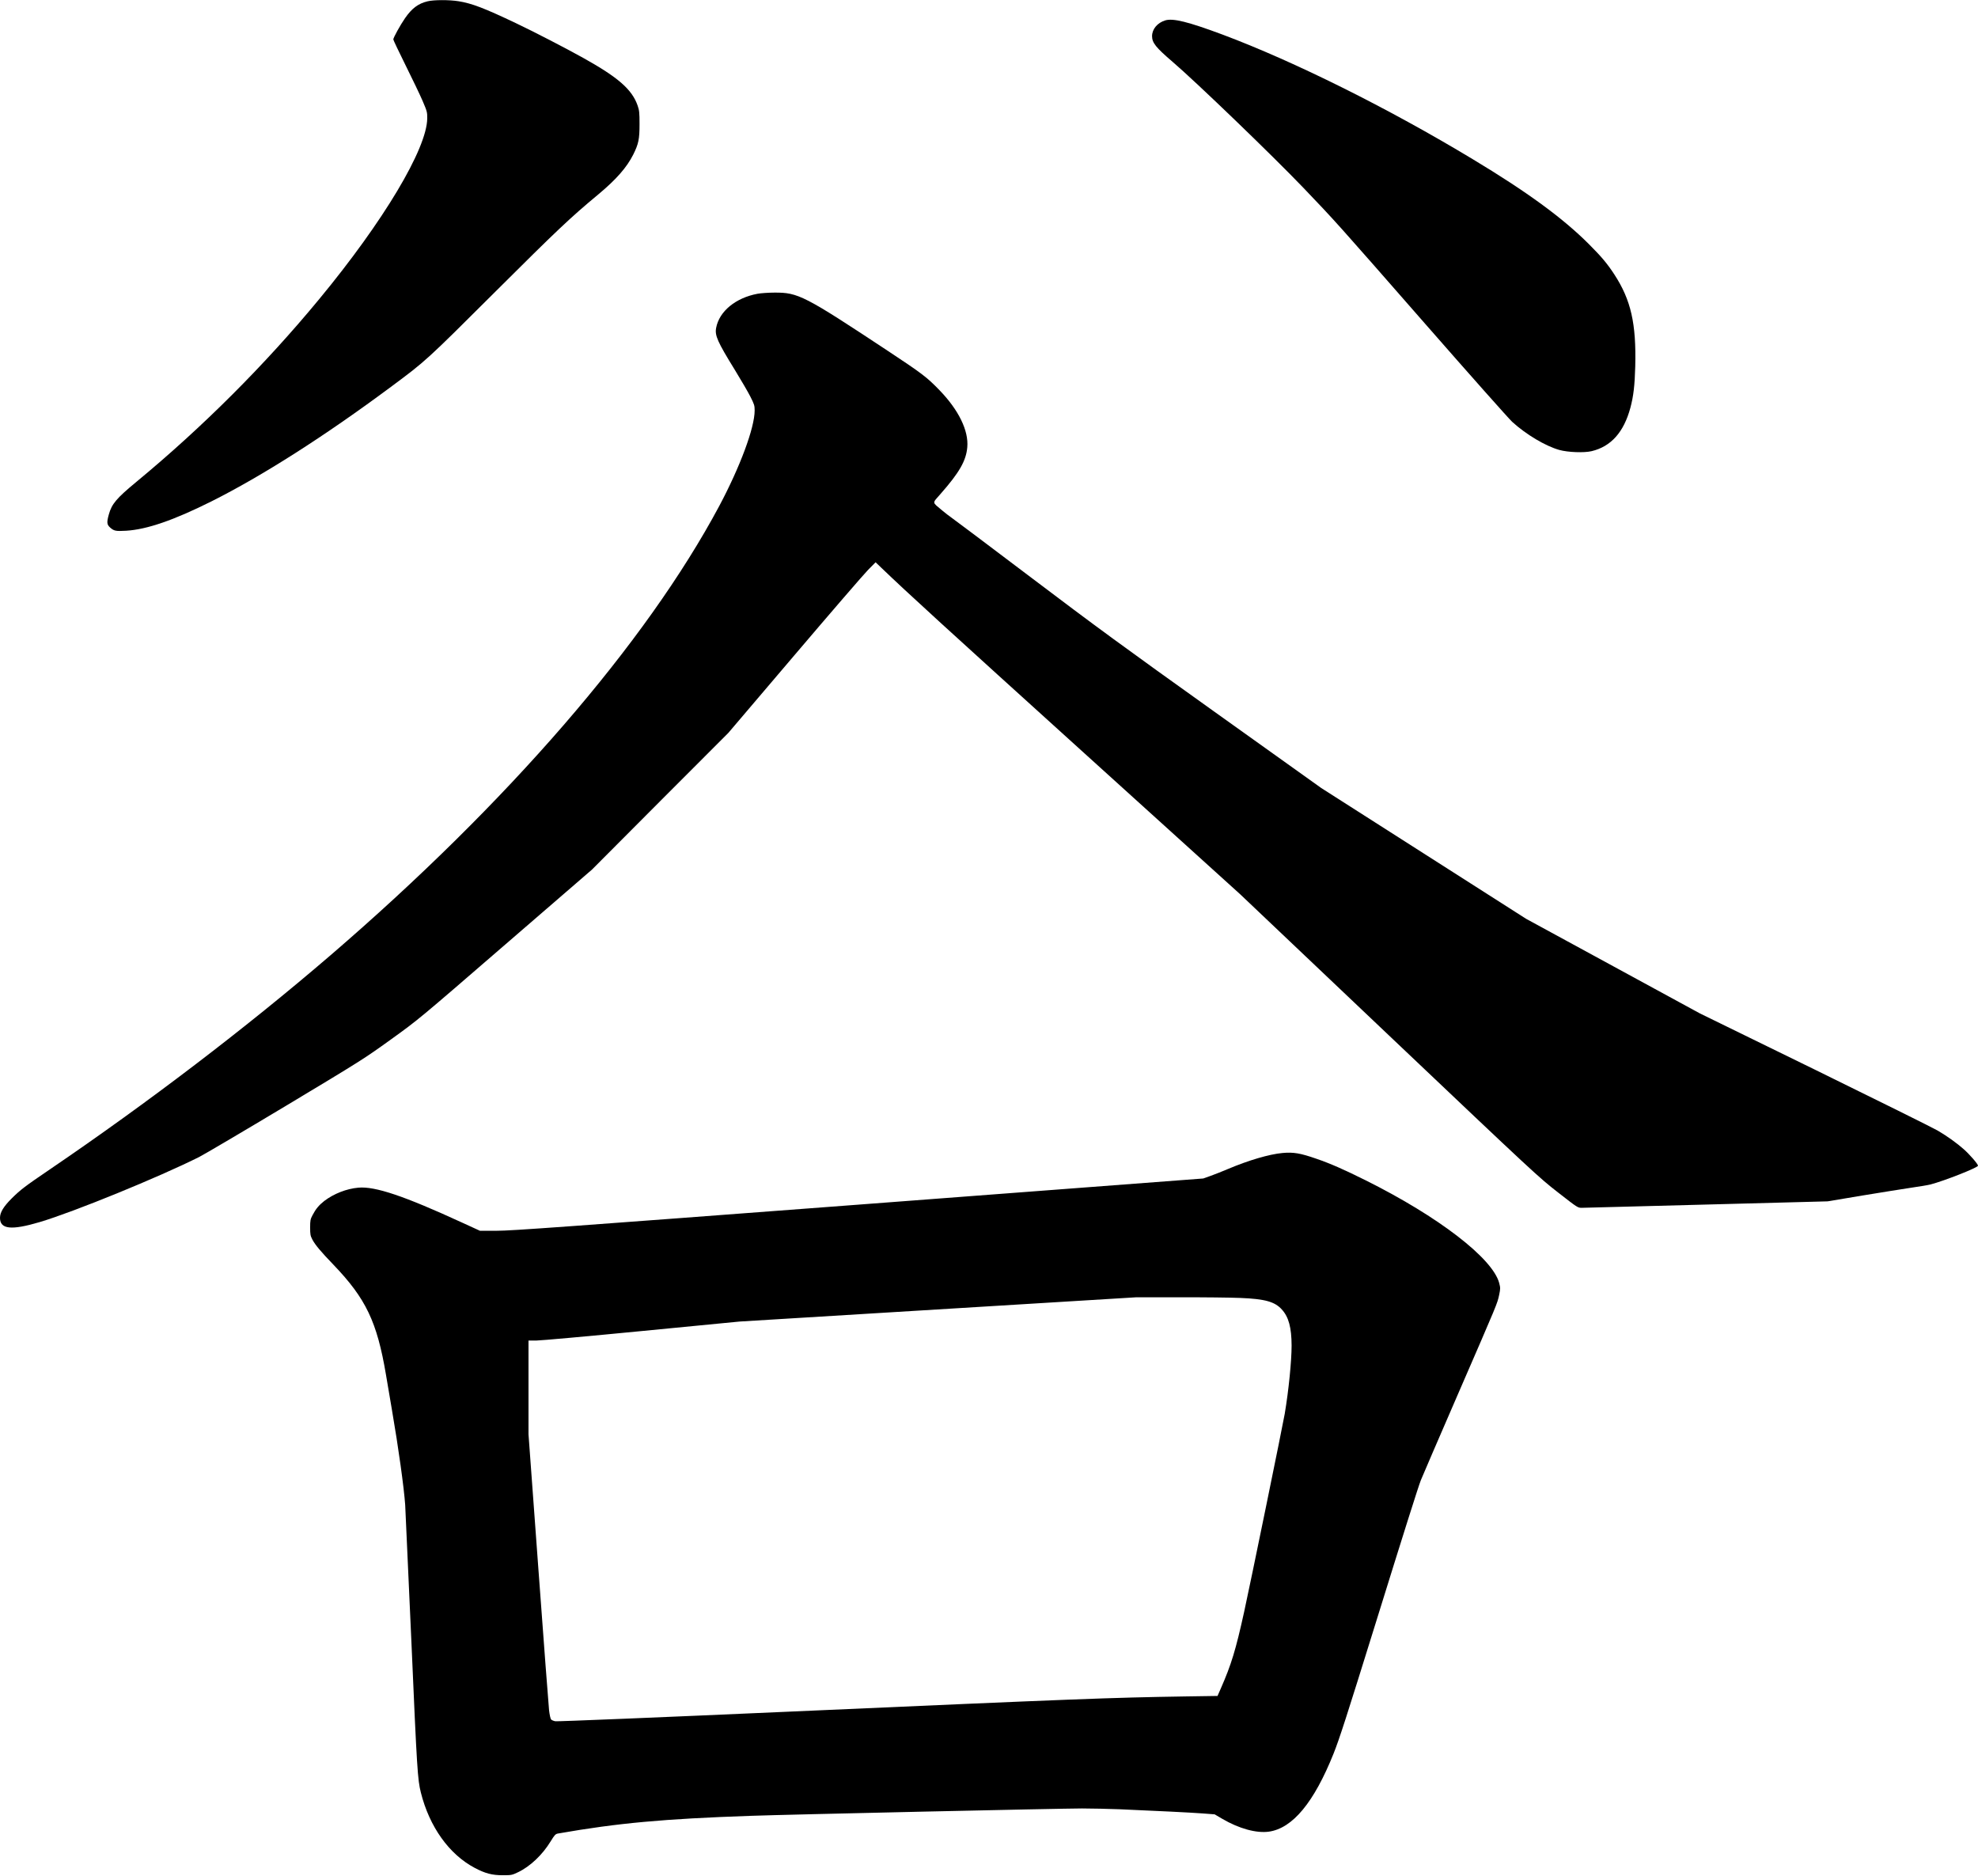 <?xml version="1.0" encoding="UTF-8" standalone="no"?>
<svg width="2414px" height="2289px" viewBox="0 0 2414 2289" version="1.1" xmlns="http://www.w3.org/2000/svg" xmlns:xlink="http://www.w3.org/1999/xlink" xmlns:sketch="http://www.bohemiancoding.com/sketch/ns">
    <!-- Generator: Sketch 3.0.4 (8054) - http://www.bohemiancoding.com/sketch -->
    <title>Slice 2</title>
    <desc>Created with Sketch.</desc>
    <defs></defs>
    <g id="Page-1" stroke="none" stroke-width="1" fill="none" fill-rule="evenodd" sketch:type="MSPage">
        <g id="Group" sketch:type="MSLayerGroup" transform="translate(1207, 1144.35) scale(1, -1) translate(-1207, -1144.35) translate(0, 0.2)" fill="#000000">
            <path d="M521.8,2286.9 C510.4,2284.2 502.6,2278.3 494.3,2266.3 C488.5,2257.9 480,2242.5 480,2240.4 C480,2239.6 486.7,2225.5 494.9,2209 C503.1,2192.5 512.5,2172.9 515.7,2165.5 C521.2,2152.6 521.5,2151.6 521.4,2144 C521.1,2107.1 468,2018.3 389.6,1923.5 C323.4,1843.3 247.2,1767.2 166.5,1700.5 C142.1,1680.3 136.4,1673.6 132.8,1660.6 C130.1,1650.8 130.4,1648.3 134.5,1644.6 C139.2,1640.5 141.3,1640.1 153.9,1640.8 C179.1,1642.3 211.8,1653.5 258,1676.6 C320,1707.7 395.7,1755.9 477,1816.3 C520.1,1848.3 519.8,1848.1 604.5,1932.5 C679.5,2007.2 696,2022.9 730,2051.1 C752.2,2069.6 764.9,2084.1 772.9,2100 C779.3,2112.9 780.5,2118.6 780.5,2137 C780.5,2151.1 780.2,2153.8 778.2,2159.6 C771.4,2179.2 754.7,2193.9 712,2217.7 C690.5,2229.7 651.6,2249.8 629.7,2260.2 C590.8,2278.7 575.8,2284.4 559.6,2287 C548.4,2288.8 529.4,2288.8 521.8,2286.9 L521.8,2286.9 Z" id="Shape" sketch:type="MSShapeGroup"></path>
            <path d="M1422,2263.6 C1412.4,2260.6 1406,2252.9 1406,2244.3 C1406.1,2236.2 1410.6,2230.6 1431,2213.1 C1460.6,2187.7 1552.4,2099.2 1590.3,2059.7 C1630,2018.2 1630.3,2017.9 1739.6,1893 C1793.5,1831.4 1841.2,1777.7 1845.5,1773.7 C1862.4,1758.3 1886,1744.2 1903,1739.4 C1913.5,1736.5 1933,1735.7 1942.4,1737.9 C1966.1,1743.5 1981.8,1761.1 1989.8,1791 C1993.5,1804.8 1995.1,1818.2 1995.7,1841.5 C1997,1893.6 1990.5,1922.3 1970.3,1953.4 C1961.7,1966.6 1954.8,1974.9 1939.1,1990.6 C1907.2,2022.5 1863.7,2054.3 1797.4,2094.2 C1694,2156.6 1579.3,2213.6 1492,2246.3 C1449.8,2262 1431.7,2266.5 1422,2263.6 L1422,2263.6 Z" id="Shape" sketch:type="MSShapeGroup"></path>
            <path d="M924.5,1930 C897.8,1925 877.8,1908.6 874,1888.4 C872.2,1879.1 875.6,1871.5 896.8,1837.1 C904.3,1824.9 912.8,1810.3 915.7,1804.6 C920.5,1795.1 921,1793.6 921,1787.6 C921,1766.5 903.2,1718.7 877.8,1671 C788.5,1503.9 619.3,1308.4 403,1122.4 C300.1,1034 181.1,943.2 61,861.5 C30.5,840.8 25,836.6 14.3,826 C4.4,816.1 0,809 0,802.3 C0,788.3 13.7,786.8 48.5,797.1 C90.4,809.6 193.7,851.8 243,876.5 C249.3,879.7 297,907.8 349,939 C440.6,994 444.4,996.4 477,1019.9 C510.5,1044 510.6,1044.1 616.5,1135.7 L722.5,1227.3 L805.6,1310.7 L888.8,1394 L969.4,1488.7 C1013.7,1540.8 1054.2,1587.7 1059.3,1592.9 L1068.6,1602.3 L1075.6,1595.6 C1107.2,1565.2 1155.5,1521.2 1322,1370.5 L1513.5,1197.2 L1695.4,1024.6 C1873.2,855.9 1877.9,851.6 1901.4,833.3 C1925.4,814.6 1925.5,814.5 1930.5,814.5 C1933.3,814.5 2001.9,816.3 2083,818.5 L2230.5,822.4 L2272.9,829.5 C2296.2,833.3 2323.2,837.7 2332.9,839.1 C2342.6,840.5 2353,842.2 2356,843 C2372.9,847.4 2414,863.6 2414,865.9 C2414,867.9 2403.7,879.8 2396.5,886.1 C2388,893.6 2376.8,901.7 2364.9,908.7 C2359.7,911.8 2292.3,945.2 2215,983.1 L2074.5,1051.8 L1968.5,1109.5 L1862.5,1167.2 L1737.5,1247 L1612.5,1326.8 L1482,1420 C1373.3,1497.6 1335.9,1525 1258.5,1583.6 C1207.3,1622.3 1163.6,1655.2 1161.3,1656.7 C1159,1658.2 1153.8,1662.3 1149.8,1665.6 C1137.2,1676.3 1137.4,1673.7 1148.1,1686 C1170.9,1711.9 1179.1,1726.3 1180.5,1742.7 C1182.3,1762.9 1170,1788.1 1146.6,1812.3 C1131.1,1828.3 1125.4,1832.6 1084,1860 C981.6,1927.7 974.1,1931.6 945.1,1931.4 C937.6,1931.4 928.4,1930.7 924.5,1930 L924.5,1930 Z" id="Shape" sketch:type="MSShapeGroup"></path>
            <path d="M1565.1,881.4 C1549,879.9 1524,872.6 1498.7,861.9 C1491.7,858.9 1482,855.1 1477.2,853.4 L1468.5,850.3 L1048,818.4 C688.4,791.2 624.5,786.5 606.6,786.5 L585.7,786.5 L564.1,796.4 C493,829.1 457.8,840.9 437.4,839.1 C422.8,837.8 407.4,831.7 395.8,822.9 C389.3,817.8 385.4,813.2 381.4,805.5 C378.8,800.6 378.5,799 378.5,790.5 C378.5,782.1 378.8,780.4 381.2,775.8 C384.7,769.2 391.4,761.2 407,745 C446.6,703.7 460.1,675.4 471,611.1 C472.6,601.7 476,582.1 478.4,567.5 C486.3,521.7 493,473.2 494.5,452 C494.8,447.1 498.2,371.7 502.1,284.5 C508.9,127.9 509.7,116.7 513.6,101 C524.1,59.1 548.1,25.5 579.3,9 C592.1,2.2 600.5,0 613.5,0 C624.1,0 624.8,0.1 632.3,3.7 C647,10.7 662,24.9 672,41.3 C676.9,49.3 677.9,50.3 681,50.9 C754.1,63.7 809.5,68.8 916.5,72.5 C961.4,74.1 1295.8,81.5 1320.5,81.5 C1332.6,81.5 1353.3,81 1366.5,80.5 C1411.1,78.6 1453.4,76.5 1468,75.4 L1482.4,74.3 L1491.6,68.9 C1512,56.9 1533.5,51 1548.7,53.2 C1577.6,57.4 1603.6,88.8 1627.5,148.4 C1634.6,166.2 1643.3,193.1 1679,308 C1714.2,421.3 1730.8,473.8 1734,482 C1735.5,485.9 1756,533.3 1779.5,587.5 C1828.5,700.3 1827.2,697.3 1829.6,708.2 C1831.2,716 1831.2,716.7 1829.6,722.9 C1821.4,753.1 1755.6,803.7 1667,847.9 C1640.3,861.2 1623.5,868.6 1606.5,874.4 C1586.7,881.3 1578.5,882.6 1565.1,881.4 L1565.1,881.4 Z M1514,704.5 C1543.9,703.3 1555.9,699.9 1564.4,690.4 C1572.8,681.2 1576.2,668.3 1576.3,646.5 C1576.3,627.7 1572.8,592.2 1567.9,563 C1565.7,550 1525.8,355 1518.4,321.5 C1508.1,274.8 1502.8,257.3 1489.9,227.9 L1485.9,218.8 L1446.2,218.2 C1353.7,216.7 1319.6,215.4 960,199.5 C806.8,192.7 679.8,187.5 677.8,187.9 C675.7,188.3 673.4,189.2 672.7,190 C671.8,190.8 670.8,195.5 670.1,201.2 C669.5,206.6 663.6,284.6 657,374.6 L645,538.1 L645,595.3 L645,652.5 L654.3,652.5 C659.3,652.5 717.3,657.7 783,664.1 L902.5,675.7 L1144.5,690.5 L1386.5,705.3 L1439.5,705.3 C1468.7,705.4 1502.2,705 1514,704.5 L1514,704.5 Z" id="Shape" sketch:type="MSShapeGroup"></path>
        </g>
    </g>
</svg>